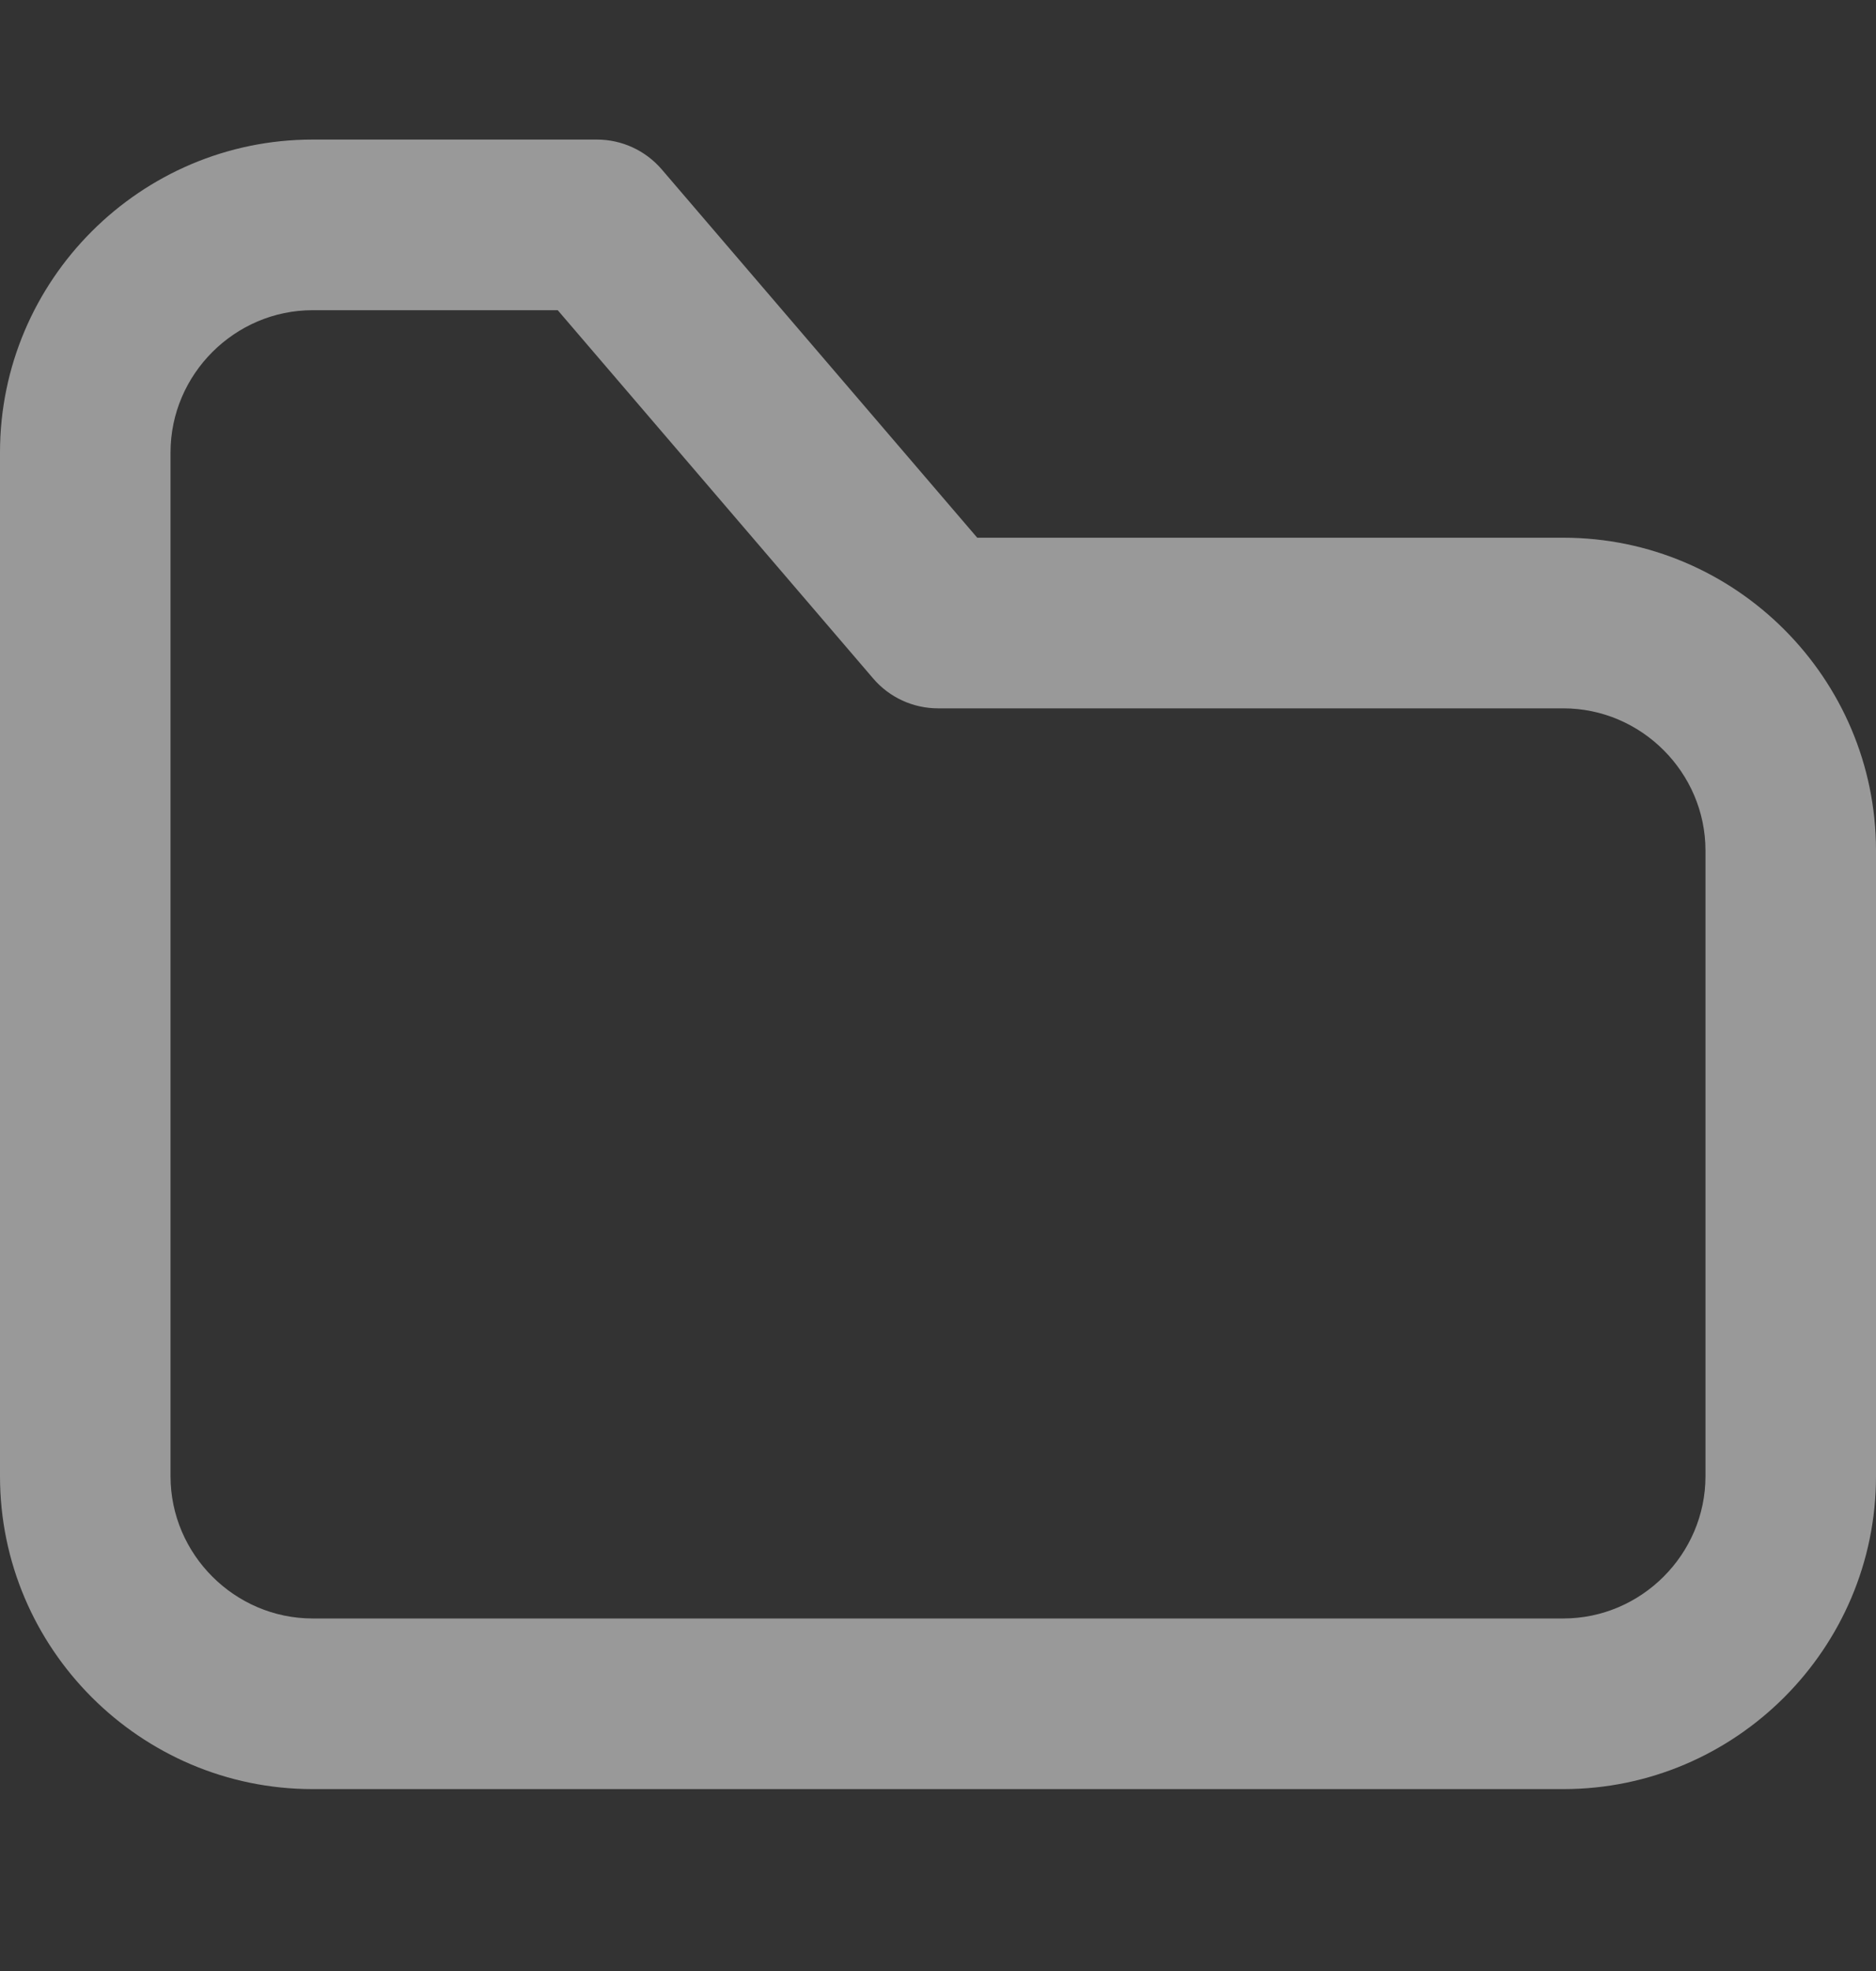 <svg width="20" height="21" viewBox="0 0 20 21" fill="none" xmlns="http://www.w3.org/2000/svg">
<rect x="0" y="0" width="20" height="21" fill="#333333" stroke="none"/>
<path fill-rule="evenodd" clip-rule="evenodd" d="M3.333 3.305C2.502 3.305 1.818 3.989 1.818 4.82V15.729C1.818 16.56 2.502 17.244 3.333 17.244H16.667C17.498 17.244 18.182 16.56 18.182 15.729V9.062C18.182 8.231 17.498 7.547 16.667 7.547H10C9.735 7.547 9.482 7.431 9.31 7.23L5.946 3.305H3.333ZM0 4.82C0 2.985 1.498 1.487 3.333 1.487H6.364C6.629 1.487 6.881 1.603 7.054 1.804L10.418 5.729H16.667C18.502 5.729 20 7.227 20 9.062V15.729C20 17.564 18.502 19.062 16.667 19.062H3.333C1.498 19.062 0 17.564 0 15.729V4.82Z" fill="white" fill-opacity="0.5"/>
</svg>
